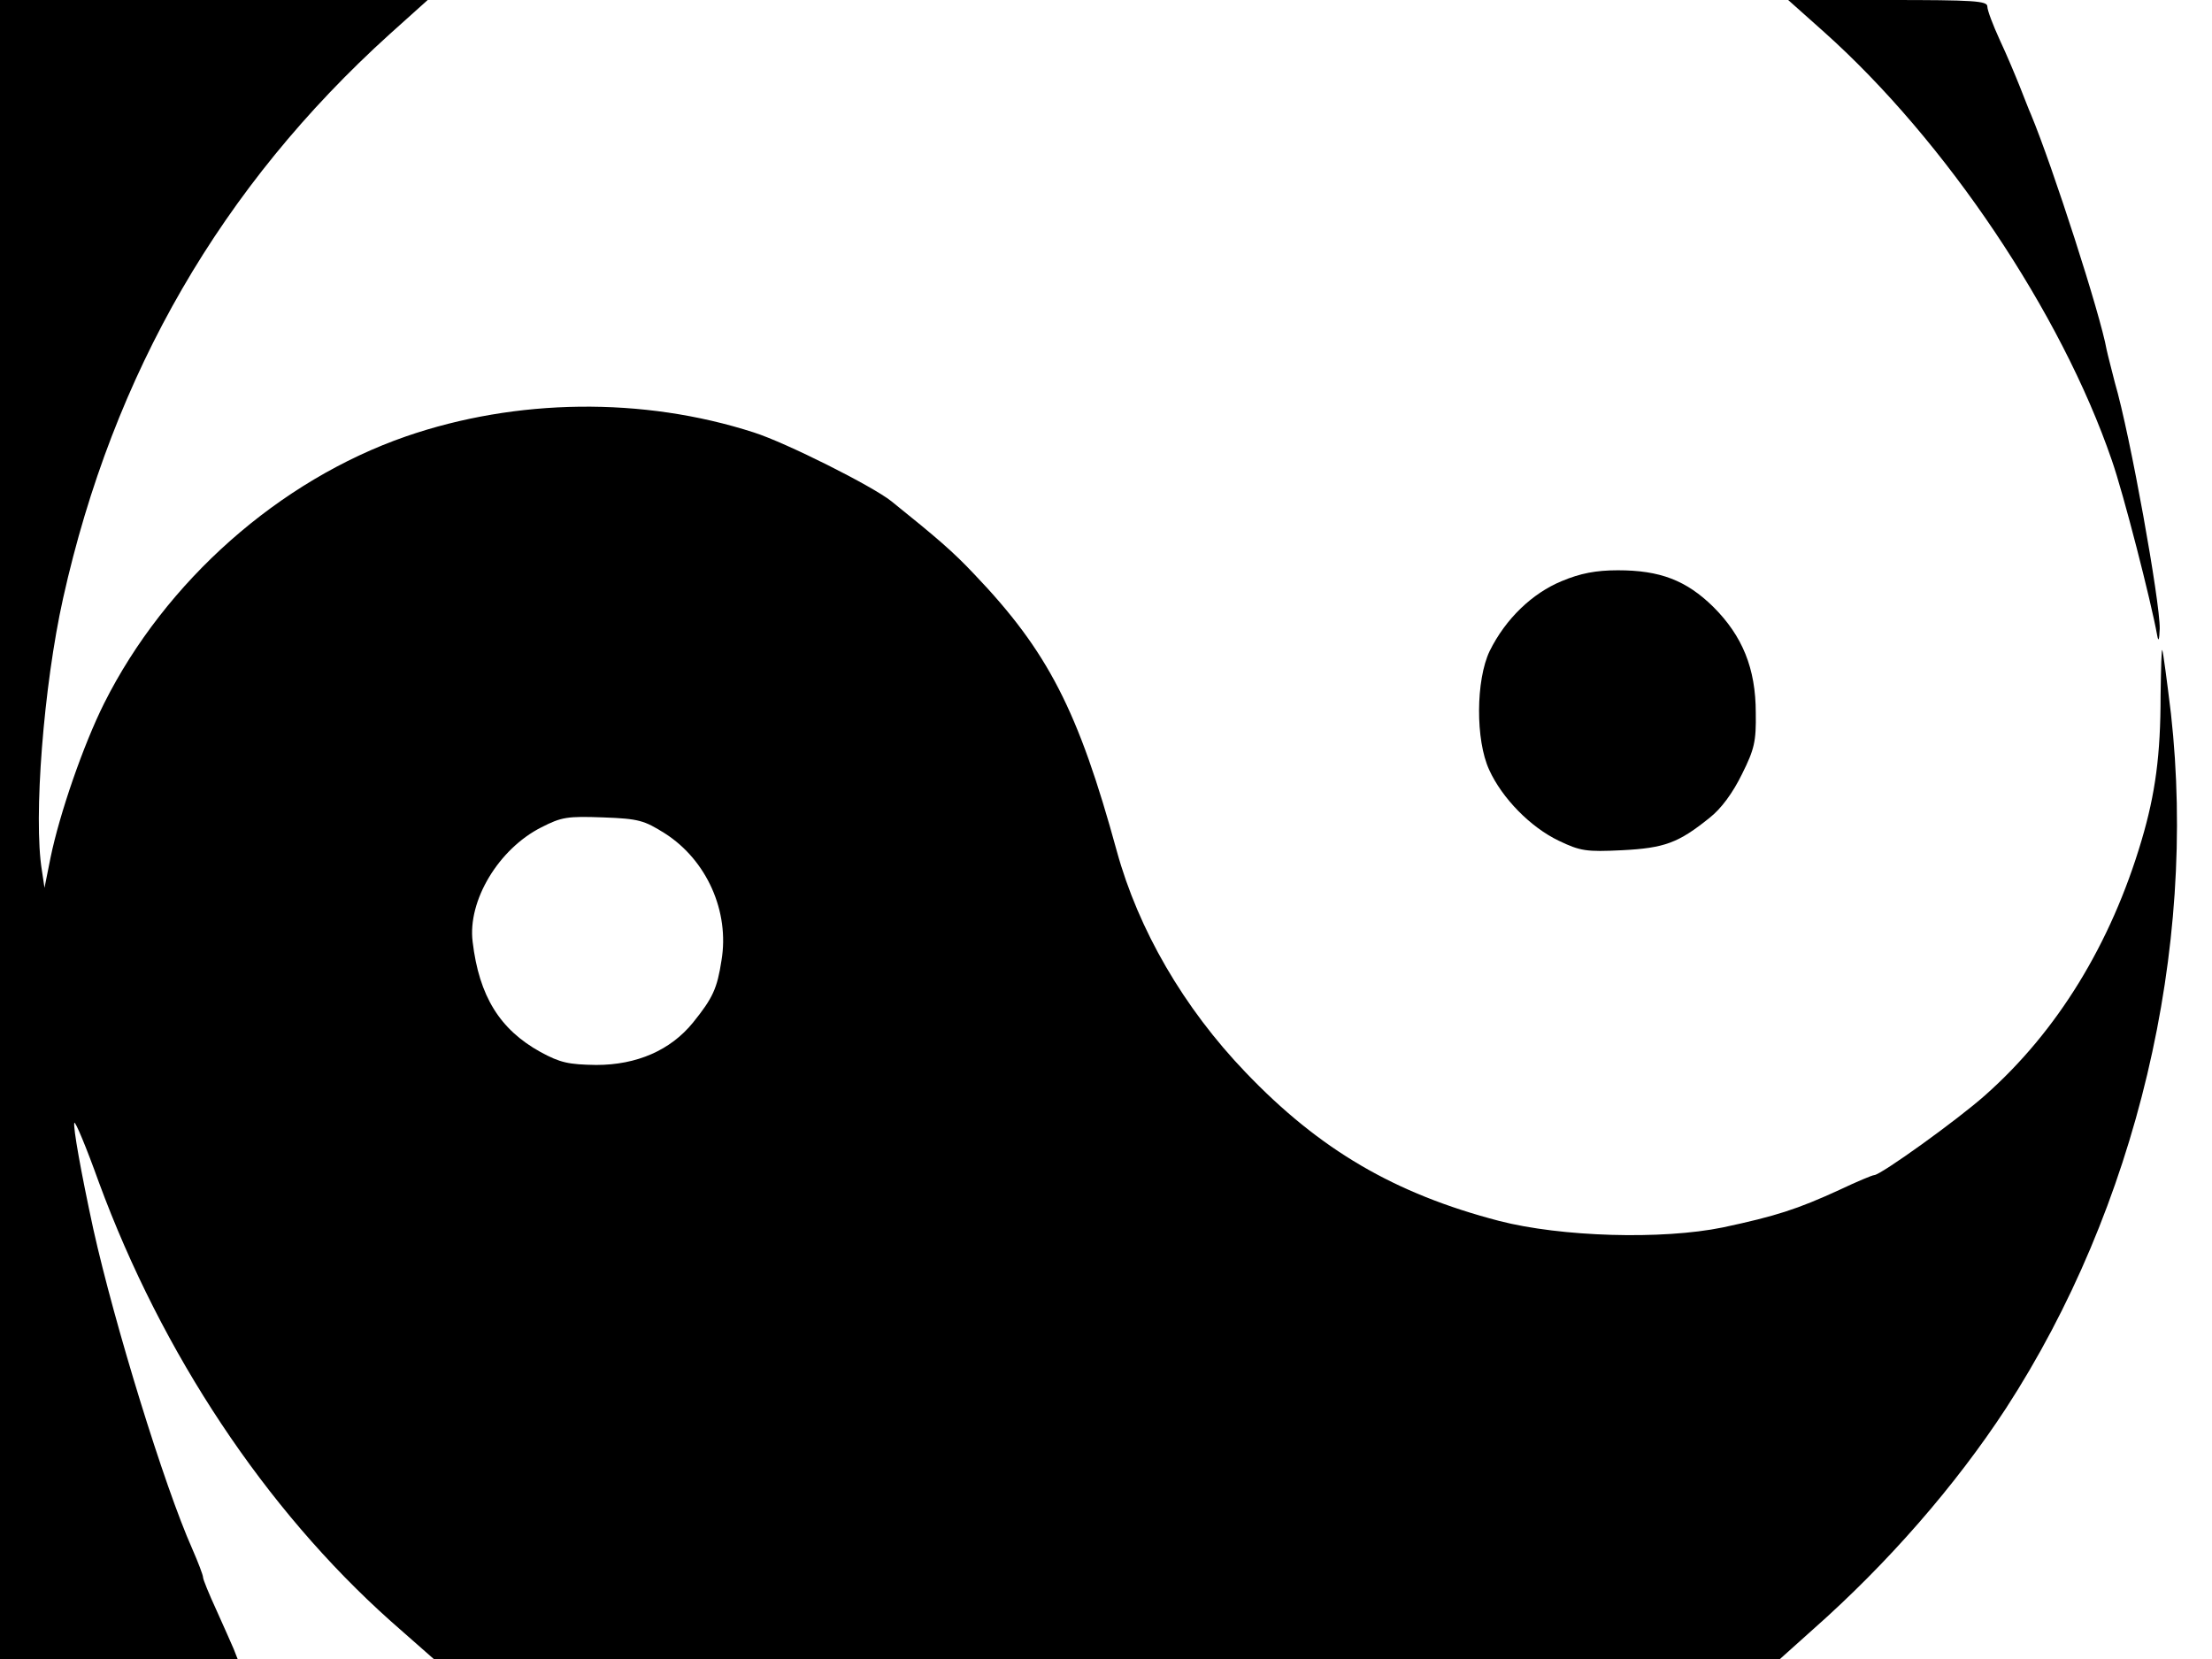 <svg xmlns="http://www.w3.org/2000/svg" width="682.667" height="512" version="1.0" viewBox="0 0 512 384"><path d="M0 192v192h55l-.9-2.3c-.5-1.2-2.3-5.2-4-9-1.7-3.7-3.1-7.1-3.1-7.6s-1.1-3.4-2.5-6.6c-6.5-14.6-18-52-22.9-74-2.9-13.4-4.7-23.6-4.4-24.6.2-.5 2.8 5.7 5.7 13.8 14.6 39.6 38.5 75.6 67.5 101.5l10 8.8H412l7.7-6.9c17.2-15.2 32.9-33.2 44.6-51.1 30.2-46.5 44.3-106.1 38.2-160.8-.9-7.5-1.8-14.2-2-14.7-.2-.6-.3 4.2-.4 10.5 0 13.7-1.2 22.7-4.4 33.5-7.1 24-19.5 44.2-36.2 59-6.4 5.7-24.2 18.5-25.7 18.5-.4 0-4 1.5-8 3.4-9.8 4.5-14.8 6.1-27 8.7-14.1 2.9-37.5 2.2-51.8-1.5-24.2-6.3-41.6-16.5-58.7-34.4-14.3-14.9-24.8-33-29.8-51.2-8.9-32.5-15.9-46.2-33-64.1-4.9-5.2-8.5-8.3-19.2-16.9-4.4-3.5-24.3-13.5-31.8-15.9-25.7-8.3-55-7.9-80.5.9-29.4 10.2-55.7 33.5-69.9 61.8-4.8 9.6-10.3 25.5-12.4 35.7l-1.4 7-.6-4c-2-12.1.4-42.8 4.9-63C26.2 86.4 51.3 43.1 90.2 7.9L99 0H0zm153.9.9c9.7 6.2 15 18.1 13.1 29.4-1 6.5-2 8.7-6.6 14.4-5.2 6.4-13 9.8-22.4 9.8-6.4-.1-8.3-.5-12.9-3-9.4-5.2-14.2-12.9-15.7-25.5-1.2-9.5 6-21.5 15.9-26.5 4.7-2.4 6-2.6 14.3-2.3s9.5.7 14.3 3.7M422.2 7.4c28.2 25.2 54.9 65 66.6 99.1 2.7 7.7 9.1 32.7 10.5 40.5q.45 2.55.6-1.5c.1-6.1-6.8-44.7-10.4-57-.7-2.8-1.6-6.2-1.9-7.6-1.4-8-12.5-42.4-17.5-54.4-.5-1.1-1.6-4-2.6-6.5s-3-7.3-4.6-10.7c-1.6-3.5-2.9-6.9-2.9-7.8 0-1.3-3.1-1.5-23-1.5h-23.1z"/><path d="M361.5 134.5c-6.8 2.8-13 8.7-16.7 16.2-3.2 6.7-3.3 20.6-.1 27.5 3 6.6 9.6 13.3 16.1 16.4 5 2.4 6.4 2.6 14.6 2.2 9.9-.5 13.1-1.7 20.3-7.5 2.7-2.1 5.4-5.8 7.5-10.1 2.9-5.8 3.3-7.6 3.2-14.2 0-10.3-3.1-17.8-9.8-24.5-6.3-6.2-12.4-8.5-22.1-8.5-5.1 0-8.7.7-13 2.5"/></svg>